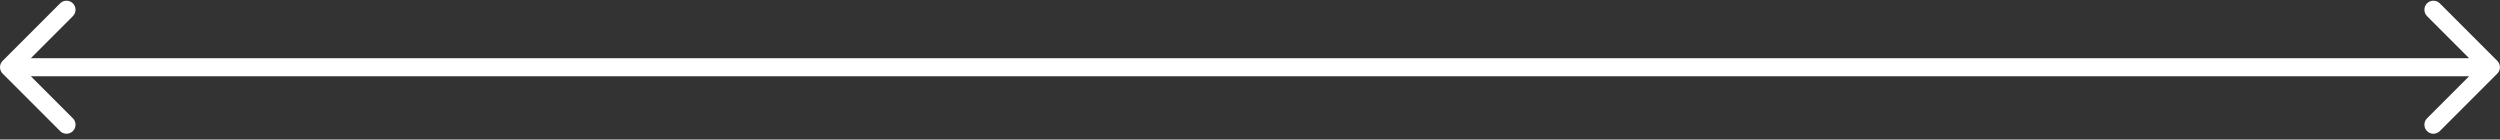 <svg width="412" height="23" viewBox="0 0 412 23" fill="none" xmlns="http://www.w3.org/2000/svg">
<rect x="0" y="0" width="412" height="23" fill="#333333" stroke="none"/>
<path fill-rule="evenodd" clip-rule="evenodd" d="M0.436 12.13C-0.145 11.549 -0.145 10.607 0.436 10.025L9.908 0.553C10.489 -0.028 11.432 -0.028 12.013 0.553C12.594 1.134 12.594 2.077 12.013 2.658L5.082 9.589H406.908L399.976 2.658C399.395 2.077 399.395 1.134 399.976 0.553C400.558 -0.028 401.5 -0.028 402.081 0.553L411.553 10.025C412.135 10.607 412.135 11.549 411.553 12.13L402.081 21.602C401.5 22.184 400.558 22.184 399.976 21.602C399.395 21.021 399.395 20.079 399.976 19.497L406.908 12.566H5.082L12.013 19.497C12.594 20.079 12.594 21.021 12.013 21.602C11.432 22.184 10.489 22.184 9.908 21.602L0.436 12.13Z" fill="white"/>
</svg>
